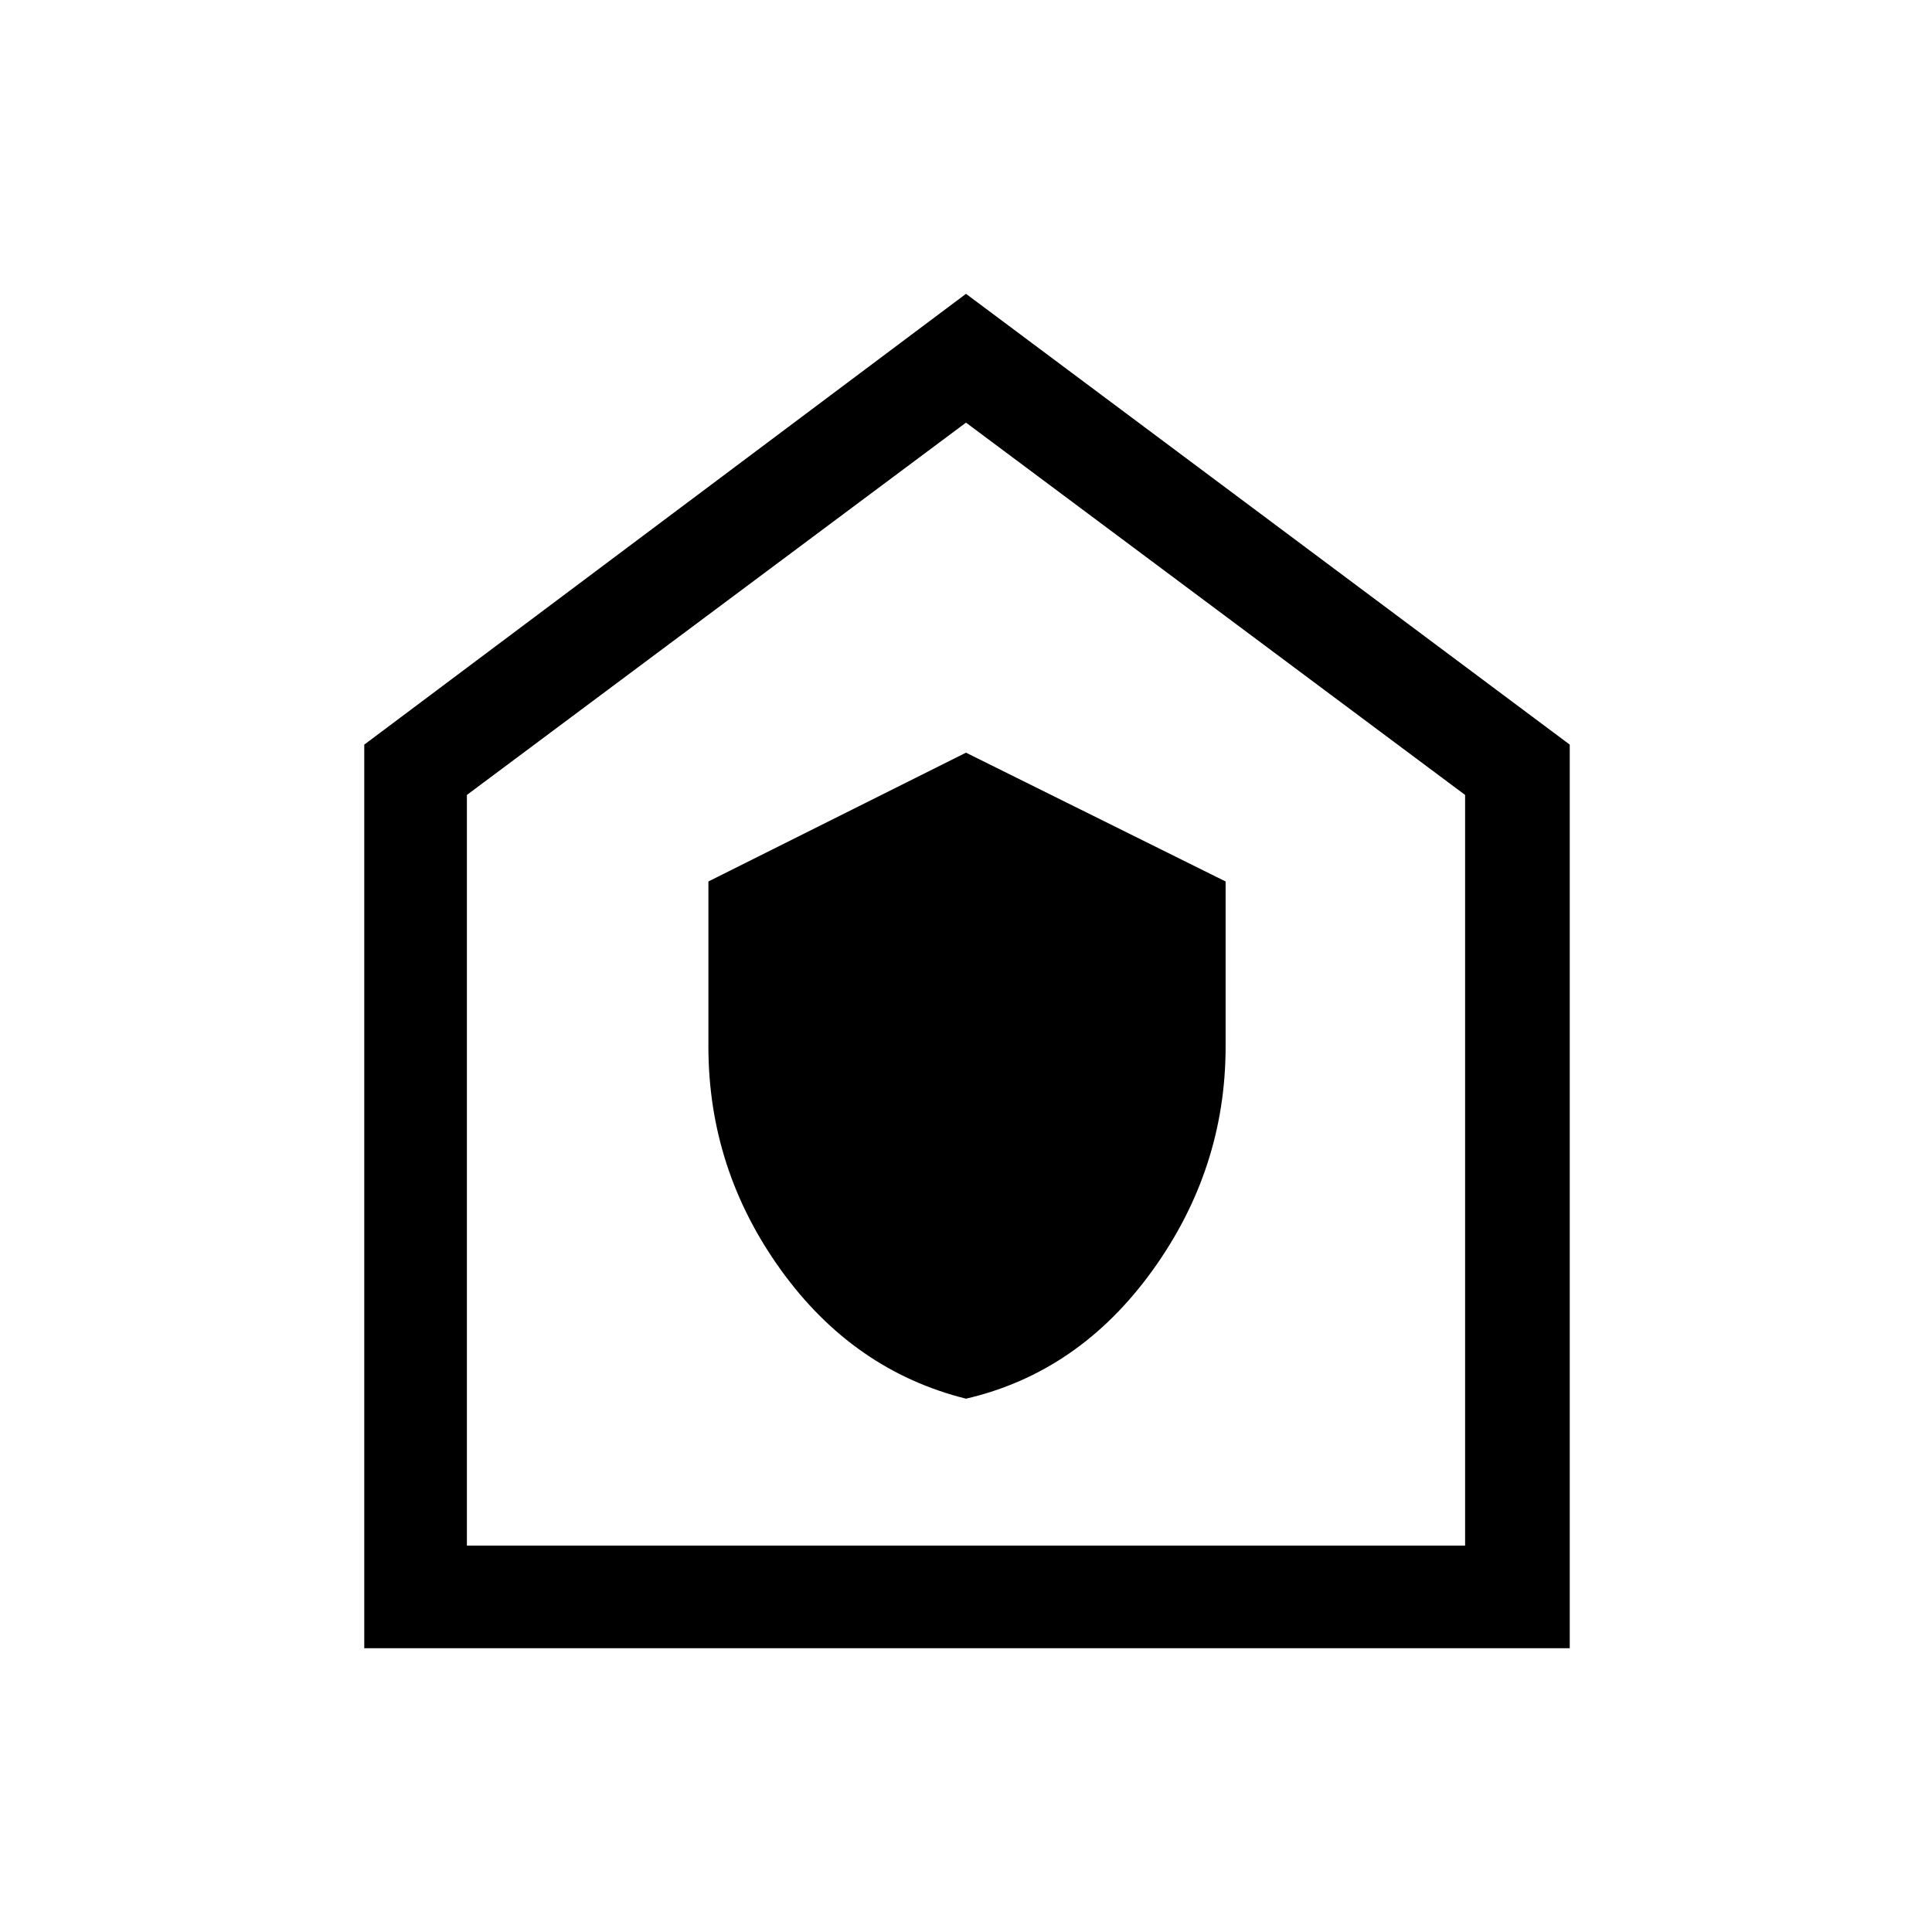 <svg xmlns="http://www.w3.org/2000/svg" height="48" width="48"><path d="M24 34.75q2.8-.65 4.625-3.175Q30.45 29.05 30.45 26v-4.1L24 18.7l-6.4 3.2V26q0 3.05 1.8 5.55t4.6 3.2Zm-14.95 6.2V18.5L24 7.3l15 11.2v22.45Zm2.55-2.55h24.8V19.75L24 10.5l-12.4 9.25Zm12.4-14Z"/></svg>
